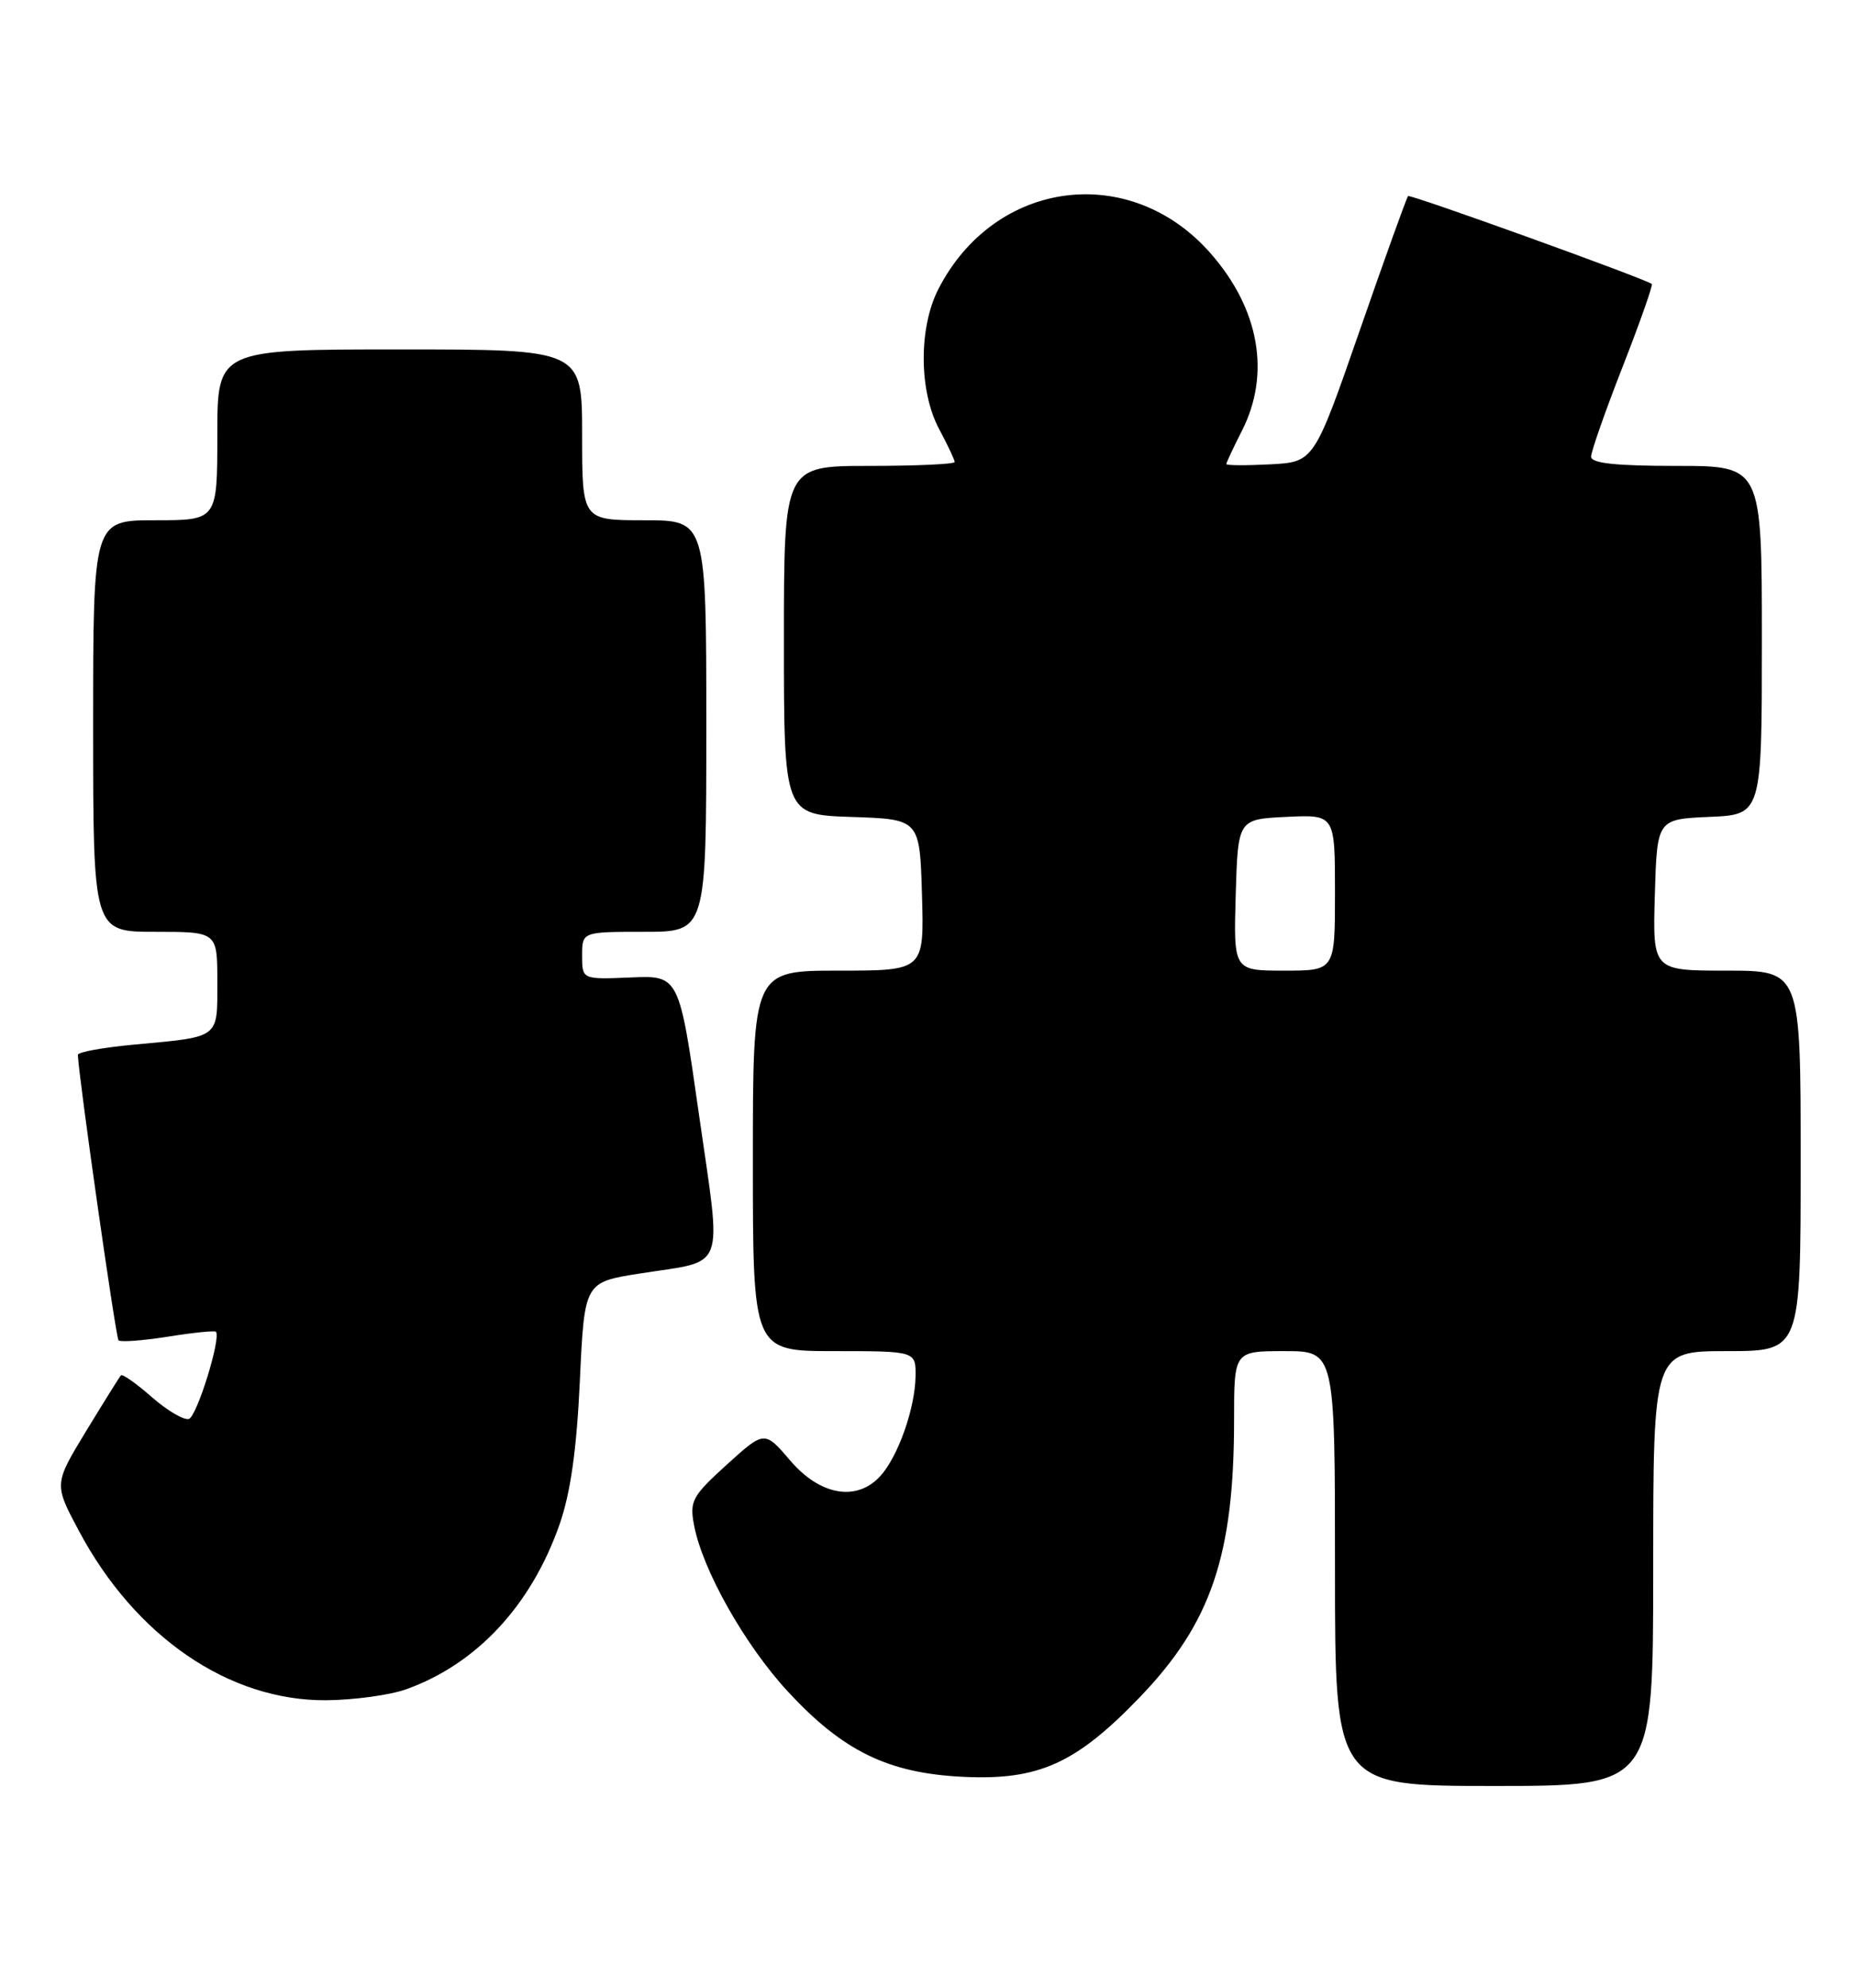<?xml version="1.0" encoding="UTF-8" standalone="no"?>
<!DOCTYPE svg PUBLIC "-//W3C//DTD SVG 1.1//EN" "http://www.w3.org/Graphics/SVG/1.1/DTD/svg11.dtd" >
<svg xmlns="http://www.w3.org/2000/svg" xmlns:xlink="http://www.w3.org/1999/xlink" version="1.1" viewBox="0 0 239 256">
 <g >
 <path fill="currentColor"
d=" M 213.00 202.00 C 213.00 174.00 213.00 174.00 222.50 174.00 C 232.00 174.00 232.00 174.00 232.00 149.50 C 232.00 125.00 232.00 125.00 222.46 125.00 C 212.93 125.00 212.93 125.00 213.21 115.25 C 213.50 105.50 213.50 105.50 220.25 105.20 C 227.00 104.91 227.00 104.91 227.00 82.45 C 227.00 60.00 227.00 60.00 216.00 60.00 C 208.14 60.00 205.00 59.66 205.00 58.81 C 205.00 58.15 206.83 52.93 209.07 47.21 C 211.31 41.48 212.99 36.70 212.82 36.57 C 211.85 35.85 181.69 24.98 181.42 25.25 C 181.24 25.42 178.44 33.20 175.20 42.53 C 169.30 59.50 169.30 59.50 163.65 59.80 C 160.54 59.96 158.00 59.95 158.00 59.76 C 158.00 59.58 158.90 57.66 160.00 55.50 C 163.74 48.16 162.27 39.79 155.97 32.62 C 145.60 20.81 128.17 23.09 120.91 37.21 C 118.34 42.20 118.39 50.38 121.00 55.26 C 122.10 57.31 123.00 59.22 123.00 59.50 C 123.00 59.77 118.05 60.00 112.00 60.00 C 101.00 60.00 101.00 60.00 101.00 82.46 C 101.00 104.92 101.00 104.92 109.75 105.21 C 118.50 105.50 118.50 105.50 118.79 115.25 C 119.07 125.00 119.07 125.00 108.04 125.00 C 97.00 125.00 97.00 125.00 97.00 149.50 C 97.00 174.00 97.00 174.00 107.50 174.00 C 118.00 174.00 118.00 174.00 117.96 177.25 C 117.90 181.36 115.72 187.55 113.44 190.07 C 110.42 193.41 105.68 192.61 101.83 188.11 C 98.50 184.22 98.50 184.22 93.64 188.62 C 89.19 192.66 88.83 193.30 89.42 196.40 C 90.49 202.15 95.97 211.85 101.50 217.83 C 108.63 225.53 114.43 228.35 124.05 228.82 C 133.82 229.30 138.63 227.13 146.90 218.52 C 156.05 208.99 159.00 200.29 159.00 182.82 C 159.00 174.00 159.00 174.00 165.50 174.00 C 172.00 174.00 172.00 174.00 172.00 202.00 C 172.00 230.00 172.00 230.00 192.50 230.00 C 213.00 230.00 213.00 230.00 213.00 202.00 Z  M 52.30 217.56 C 61.41 214.31 68.46 206.74 72.11 196.27 C 73.51 192.24 74.30 186.68 74.71 177.82 C 75.30 165.13 75.30 165.13 82.40 164.01 C 93.72 162.23 93.00 164.14 90.06 143.56 C 87.50 125.61 87.50 125.61 81.25 125.88 C 75.00 126.14 75.00 126.14 75.00 123.07 C 75.00 120.00 75.00 120.00 83.00 120.00 C 91.00 120.00 91.00 120.00 91.00 93.50 C 91.00 67.00 91.00 67.00 83.00 67.00 C 75.00 67.00 75.00 67.00 75.00 56.00 C 75.00 45.00 75.00 45.00 51.50 45.00 C 28.00 45.00 28.00 45.00 28.00 56.00 C 28.00 67.00 28.00 67.00 20.00 67.00 C 12.00 67.00 12.00 67.00 12.00 93.50 C 12.00 120.00 12.00 120.00 20.00 120.00 C 28.00 120.00 28.00 120.00 28.00 126.43 C 28.00 133.82 28.43 133.49 17.25 134.53 C 13.26 134.90 10.01 135.49 10.03 135.85 C 10.16 138.91 14.92 172.25 15.27 172.61 C 15.53 172.86 18.38 172.65 21.62 172.14 C 24.85 171.62 27.64 171.34 27.81 171.50 C 28.54 172.18 25.39 182.38 24.34 182.73 C 23.71 182.93 21.56 181.67 19.56 179.92 C 17.57 178.17 15.78 176.91 15.58 177.12 C 15.39 177.33 13.37 180.56 11.09 184.31 C 6.95 191.12 6.95 191.12 10.16 197.14 C 17.42 210.77 29.49 219.04 42.00 218.96 C 45.58 218.93 50.21 218.30 52.30 217.56 Z  M 159.21 115.25 C 159.50 105.50 159.50 105.50 165.75 105.20 C 172.00 104.90 172.00 104.90 172.00 114.95 C 172.00 125.00 172.00 125.00 165.46 125.00 C 158.93 125.00 158.93 125.00 159.21 115.25 Z "/>
</g>
</svg>